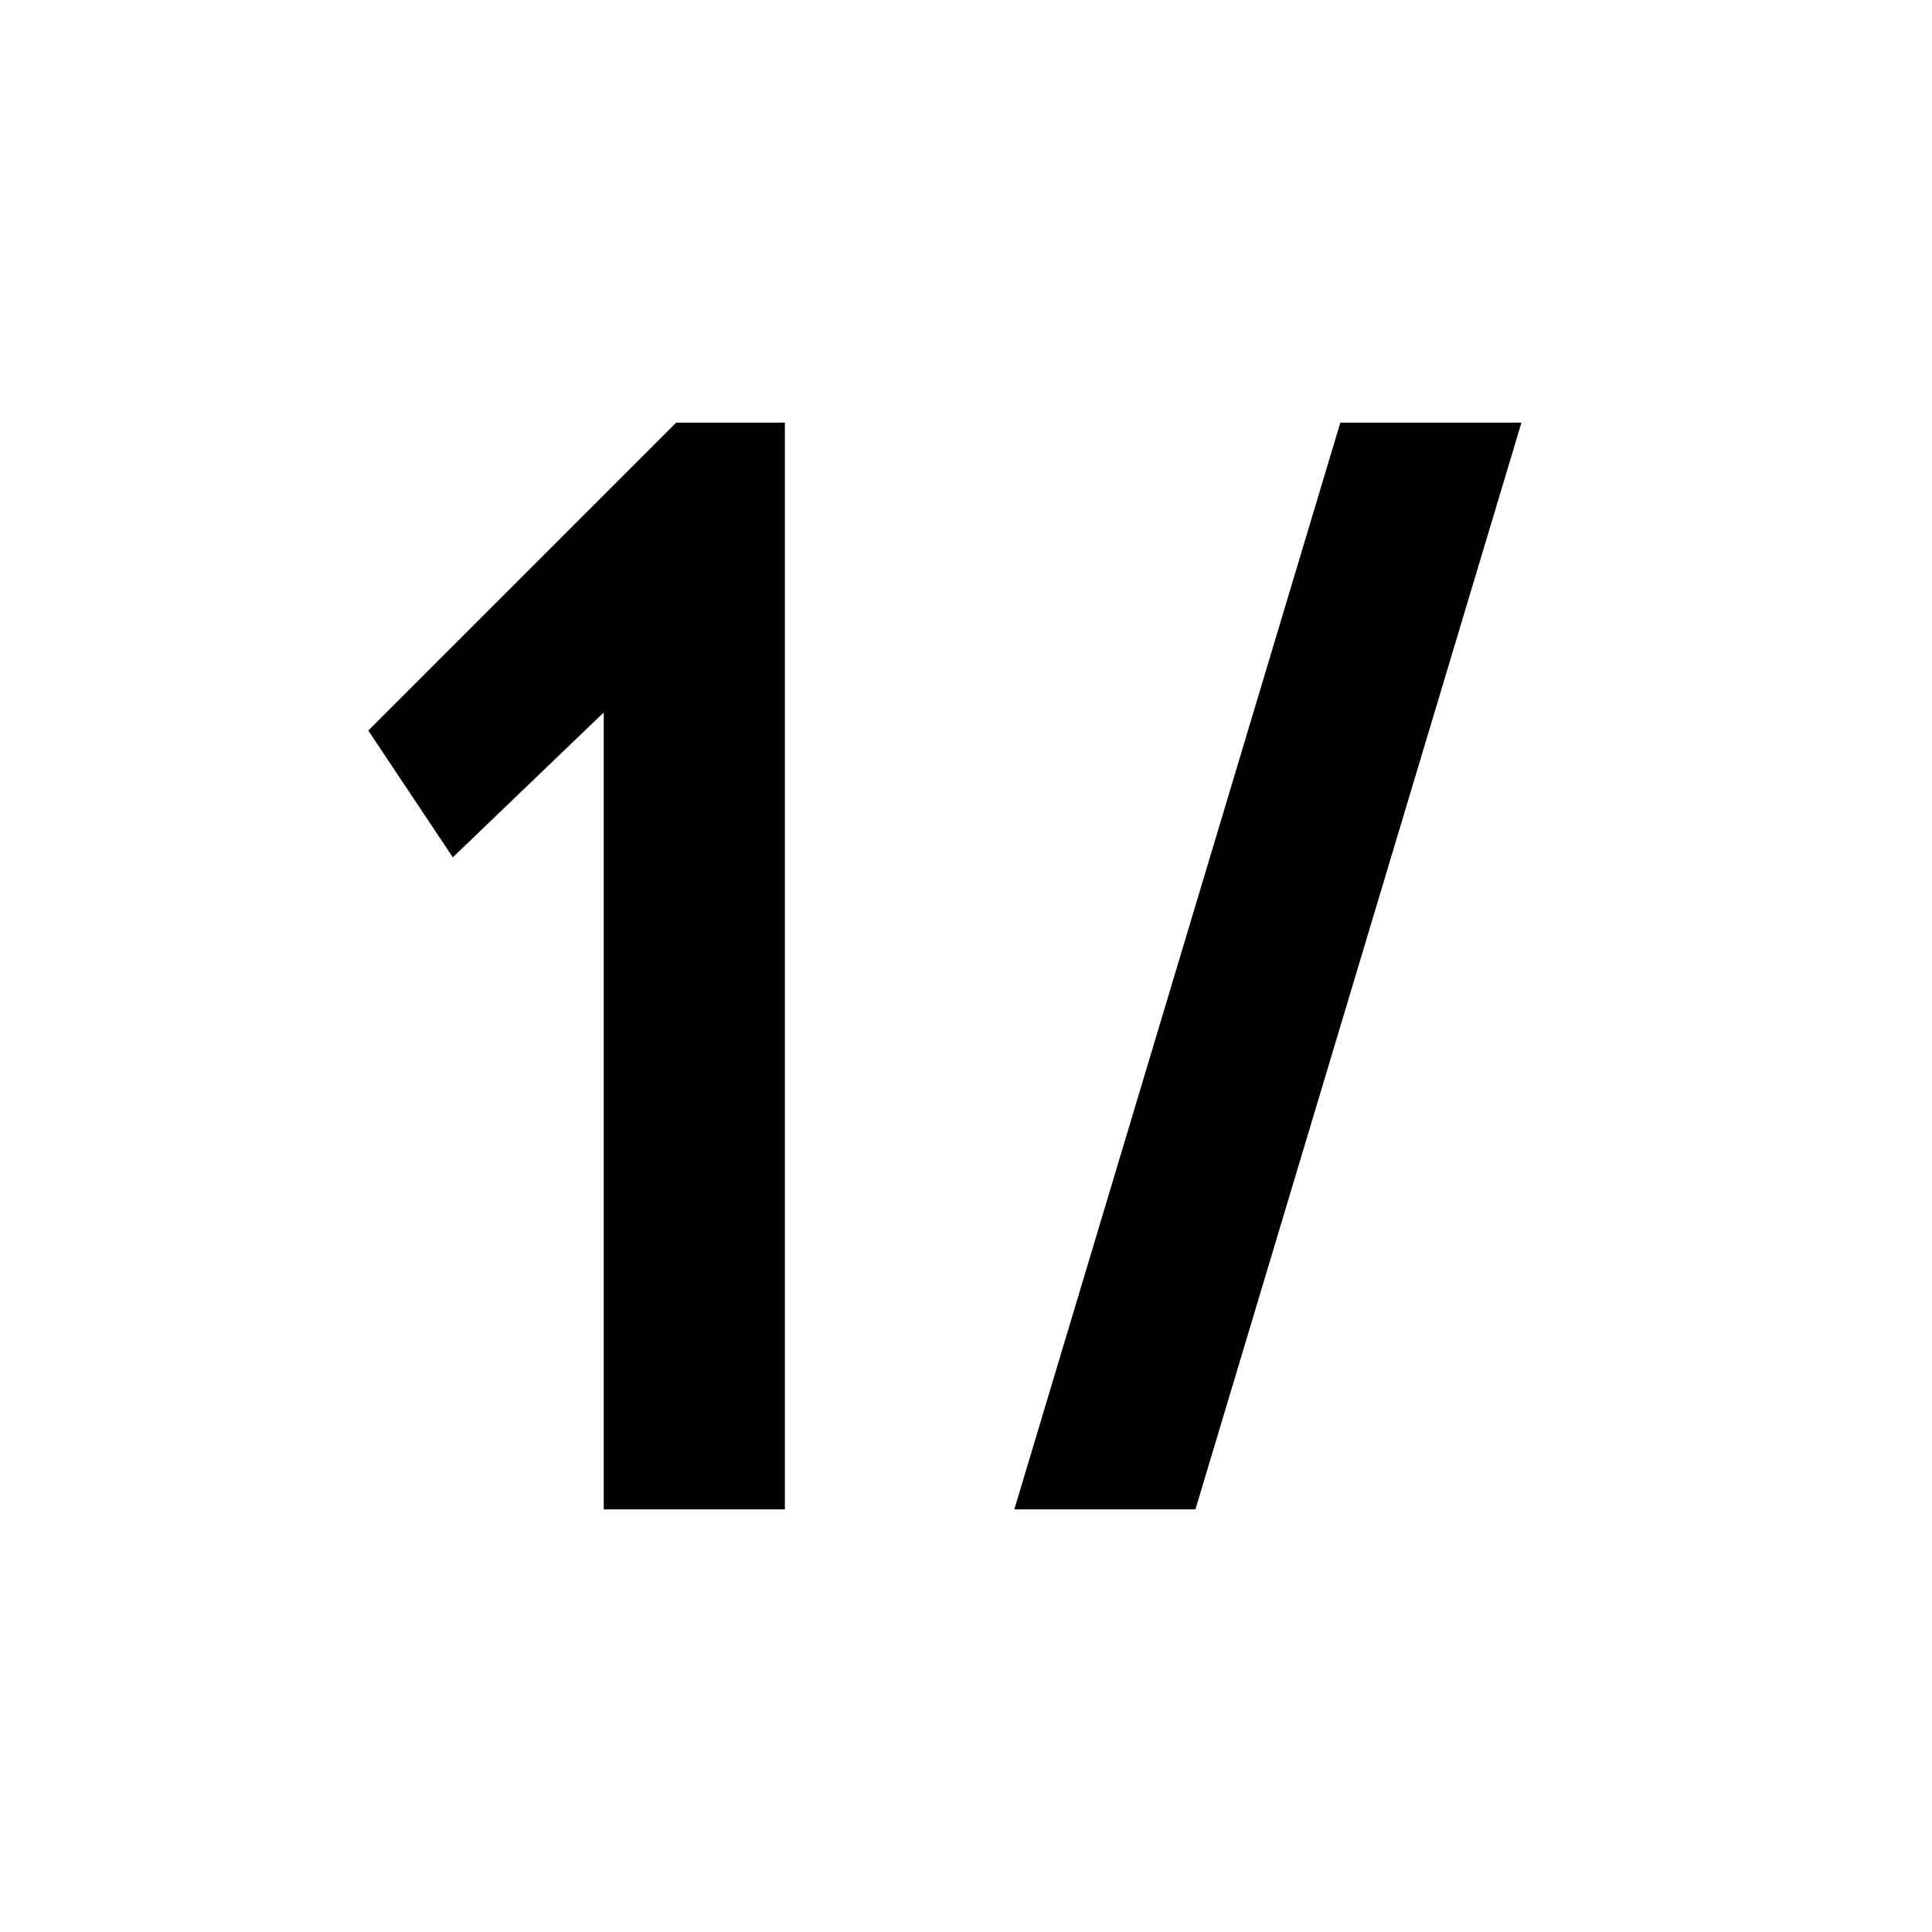 <svg xmlns="http://www.w3.org/2000/svg" xmlns:xlink="http://www.w3.org/1999/xlink" id="Layer_1" x="0" y="0" version="1.1" viewBox="0 0 32 32" xml:space="preserve" style="enable-background:new 0 0 32 32"><g><polygon points="6.1 12.1 7.5 14.2 10 11.8 10 25 13 25 13 7 11.2 7"/><polygon points="22.2 7 16.8 25 19.8 25 25.2 7"/></g></svg>